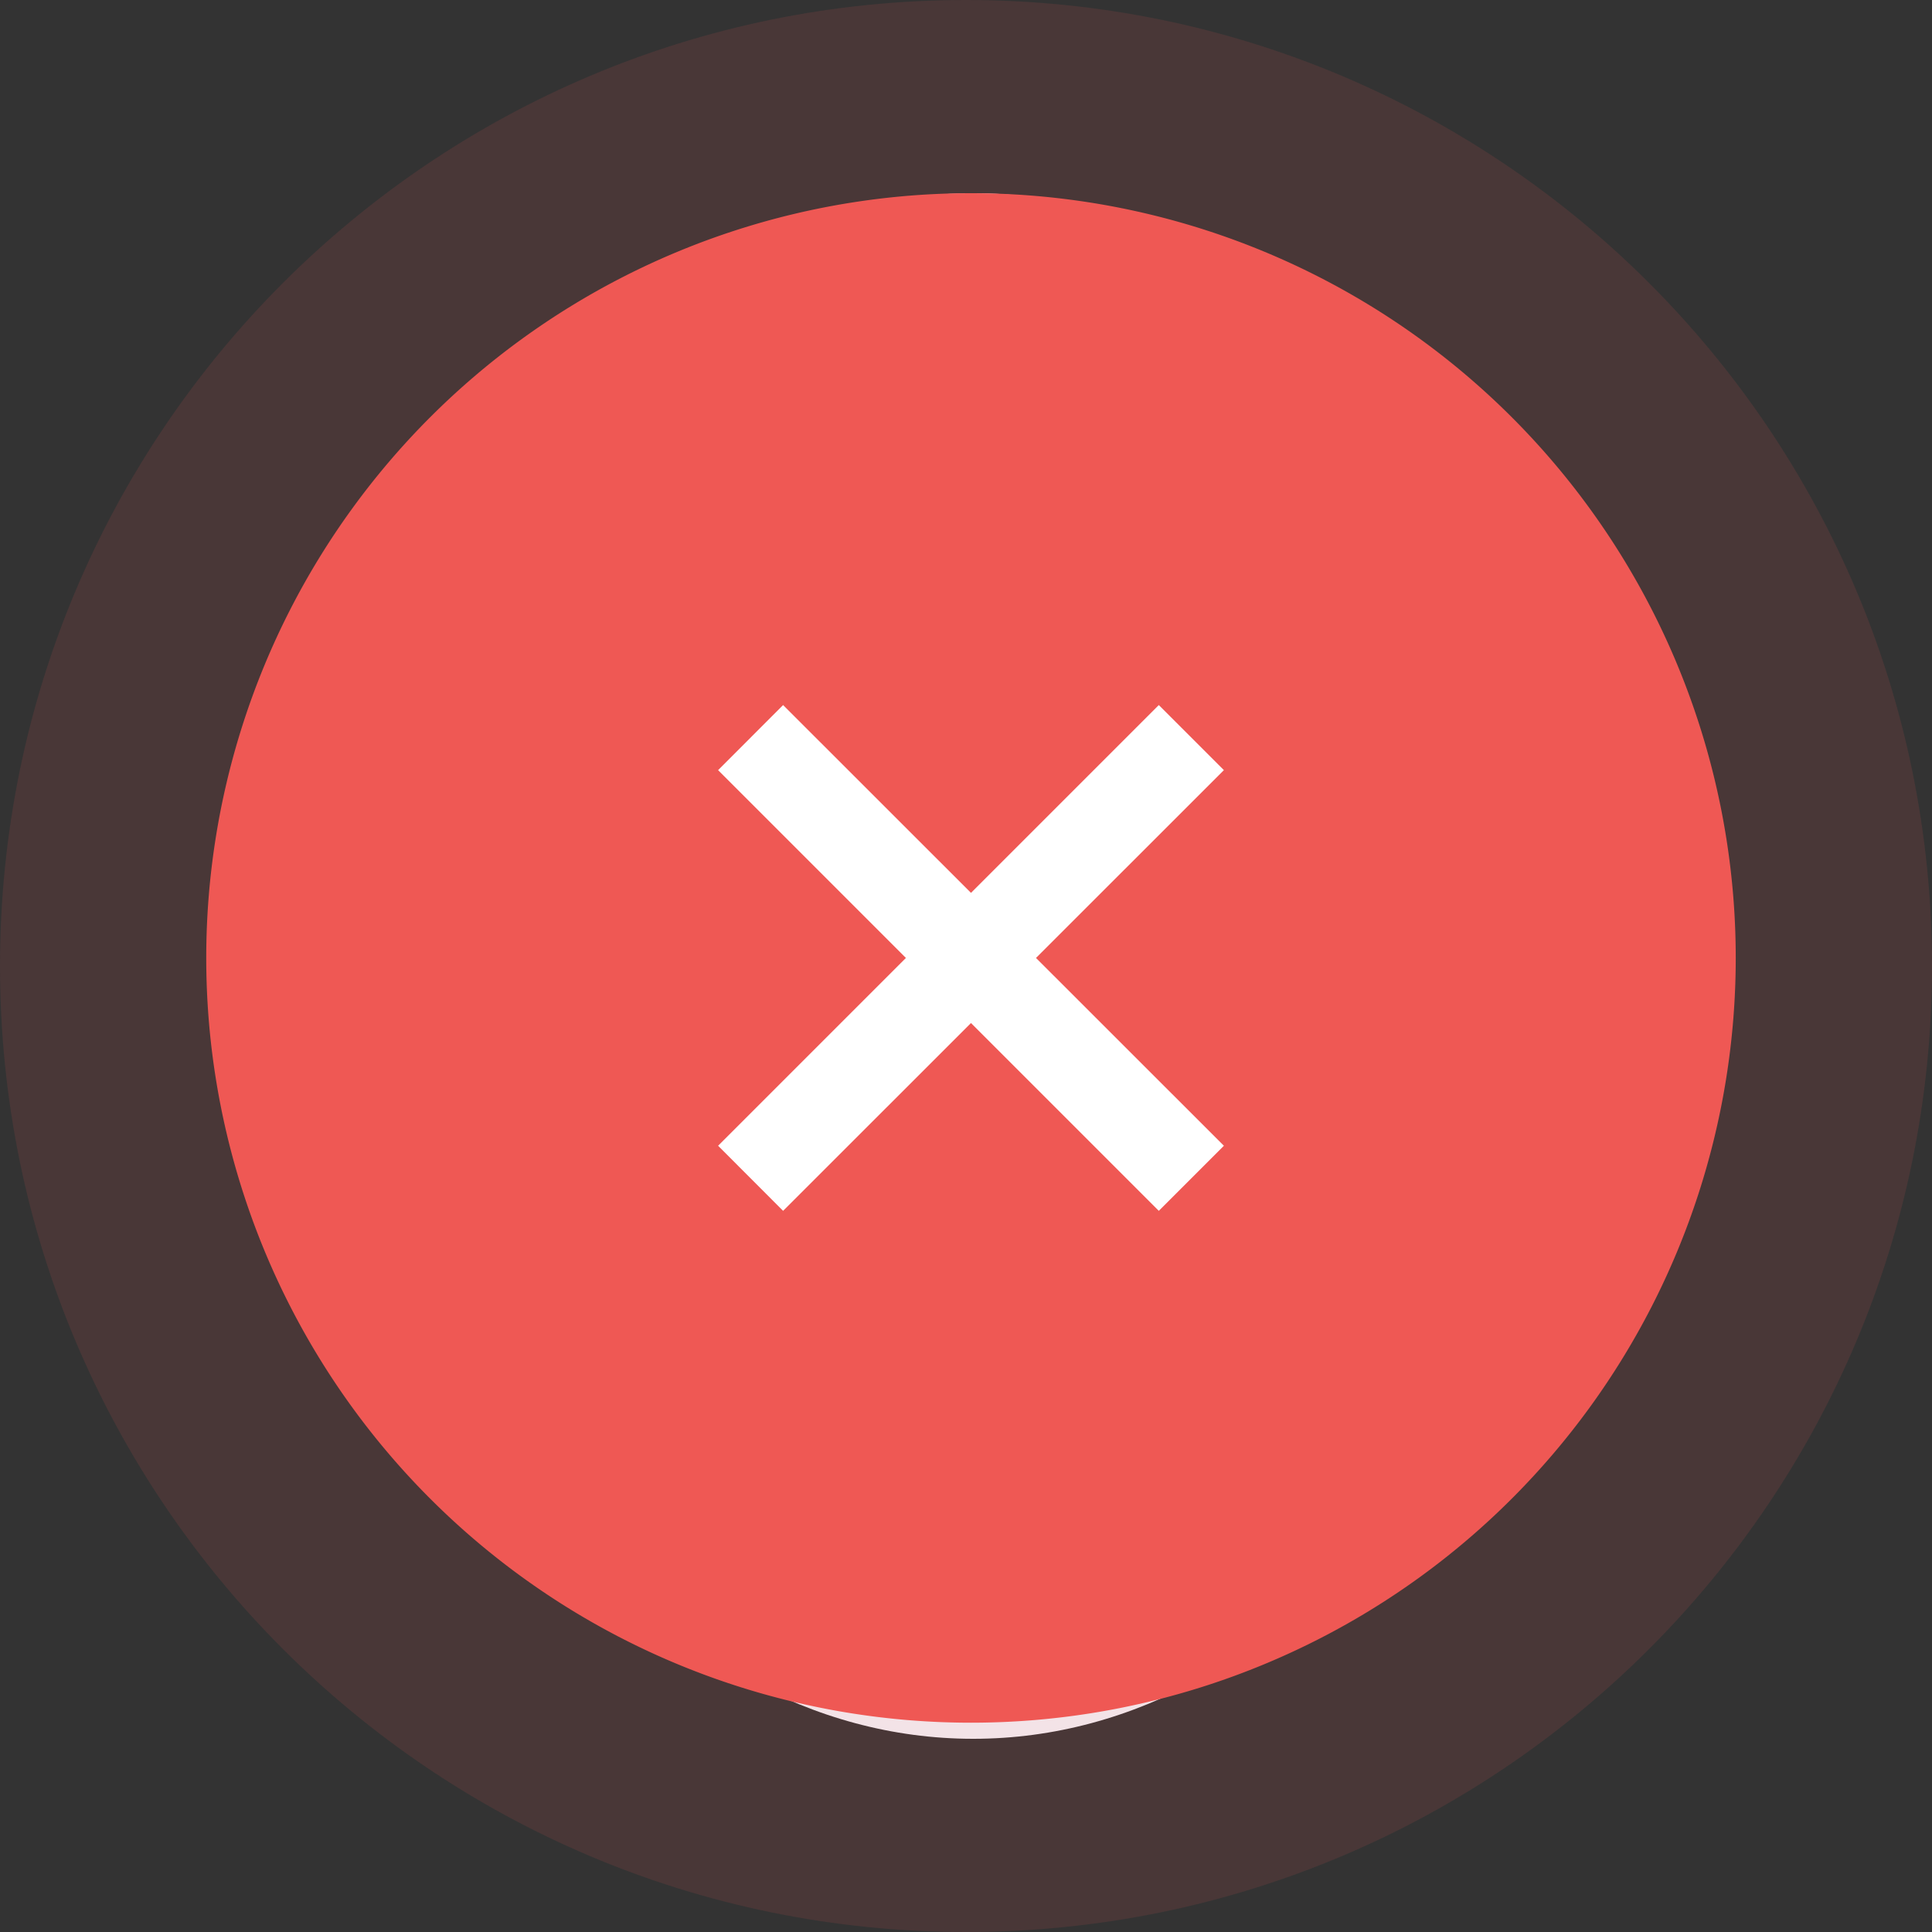 <svg width="24" height="24" xmlns="http://www.w3.org/2000/svg">
    <rect width="100%" height="100%" fill="#333333" stroke="none"/>
    <g fill="none" fill-rule="evenodd">
        <path d="M12.09 21.6c4.028 0 7.294-4.298 7.294-9.6s-3.266-9.6-7.294-9.6C8.06 2.4 4.795 6.698 4.795 12s3.266 9.6 7.295 9.6z" fill="#F4F6FB"/>
        <path d="M12 24c6.627 0 12-5.373 12-12S18.627 0 12 0 0 5.373 0 12s5.373 12 12 12z" fill="#EF5854" opacity=".12"/>
        <path d="M12.062 21.4a9.5 9.5 0 1 0 0-19 9.5 9.5 0 0 0 0 19z" fill="#EF5854"/>
        <path d="m14.395 8.9.667.667-2.334 2.333 2.334 2.333-.667.667-2.333-2.333L9.728 14.9l-.666-.667 2.333-2.333-2.333-2.333.666-.667 2.334 2.333L14.395 8.9z" stroke="#FFF" stroke-width=".2" fill="#FFF" fill-rule="nonzero" stroke-dasharray="0,0"/>
    </g>
</svg>
